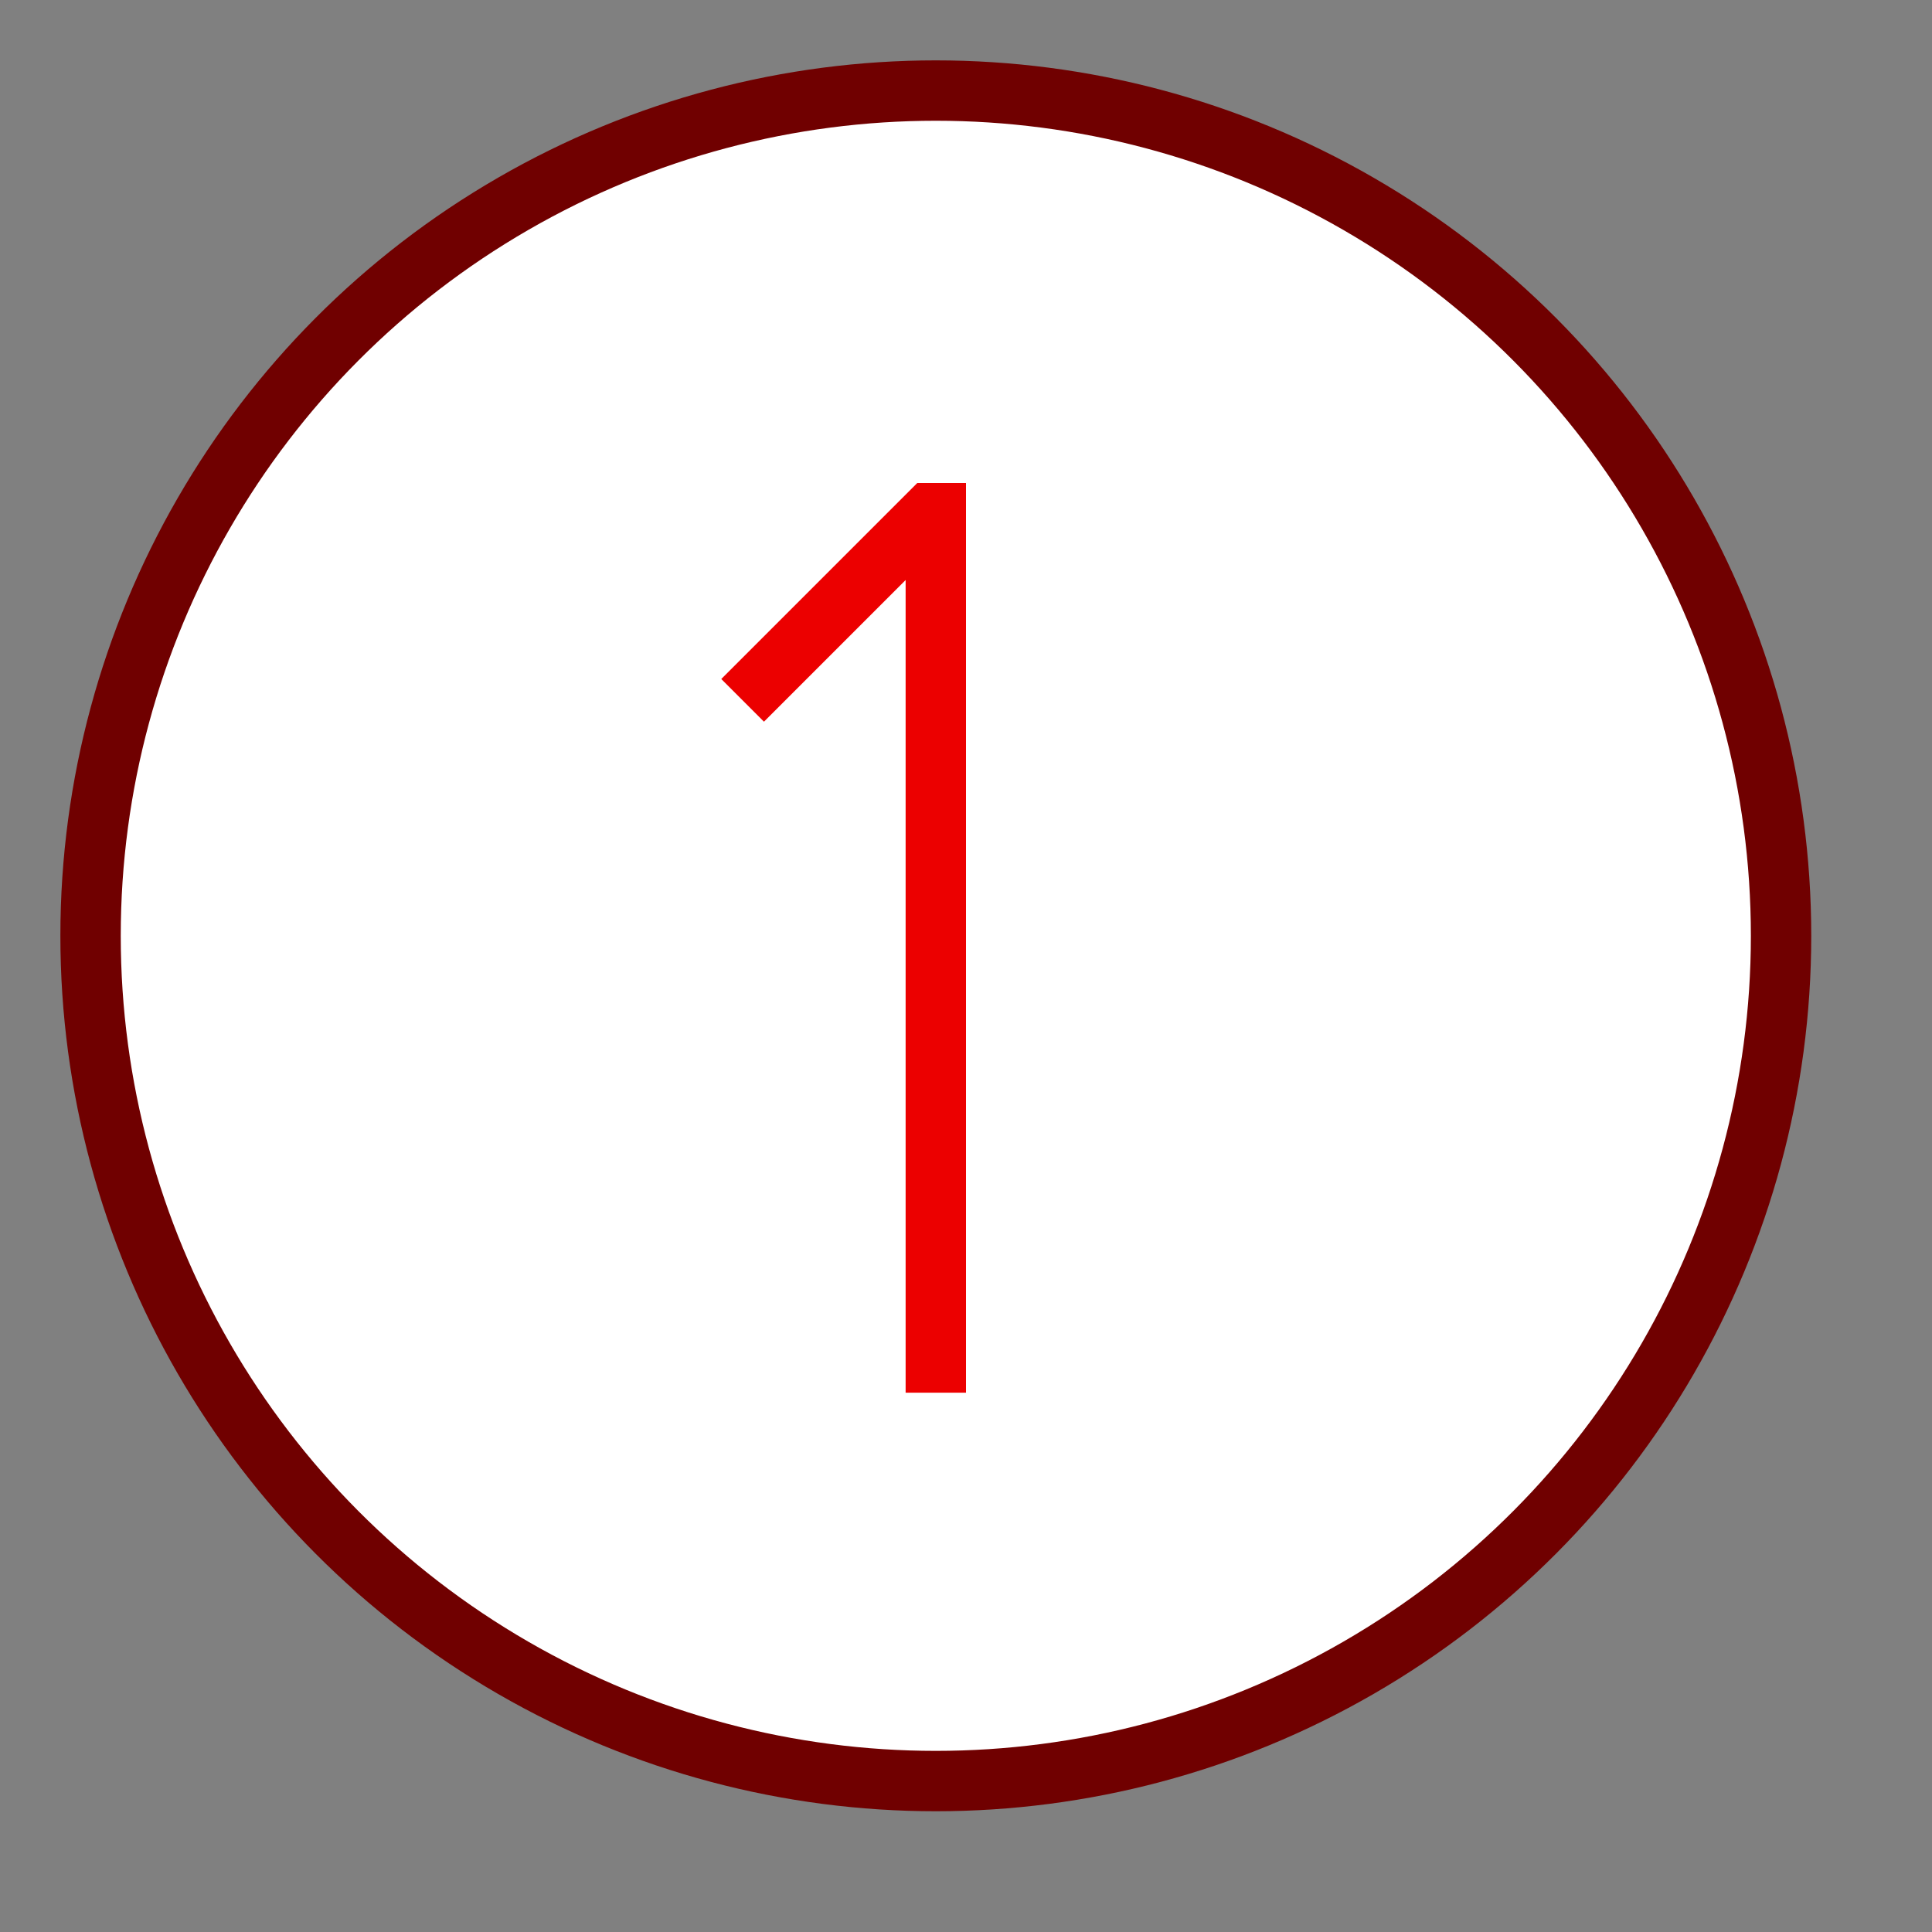 <?xml version="1.0" encoding="UTF-8"?>
<!DOCTYPE svg PUBLIC "-//W3C//DTD SVG 1.1//EN" "http://www.w3.org/Graphics/SVG/1.1/DTD/svg11.dtd">
<svg version="1.1" id="Layer_1" xmlns="http://www.w3.org/2000/svg" xmlns:xlink="http://www.w3.org/1999/xlink" x="0px" y="0px" width="32px" height="32px" viewBox="0 0 32 32" enable-background="new 0 0 32 32" xml:space="preserve">
  <rect x="0" y="0" width="32" height="32" fill="#808080" stroke="none"/>
  <g id="icon">
    <circle cx="15.5" cy="15.5" r="14" fill="#FFFFFF" stroke="#700000" stroke-width="1" stroke-miterlimit="50"/>
    <path d="M12.3,11.6l3.1,-3.1h0.1v14.567" fill="none" stroke="#EC0000" stroke-width="1" stroke-miterlimit="50"/>
  </g>
</svg>

